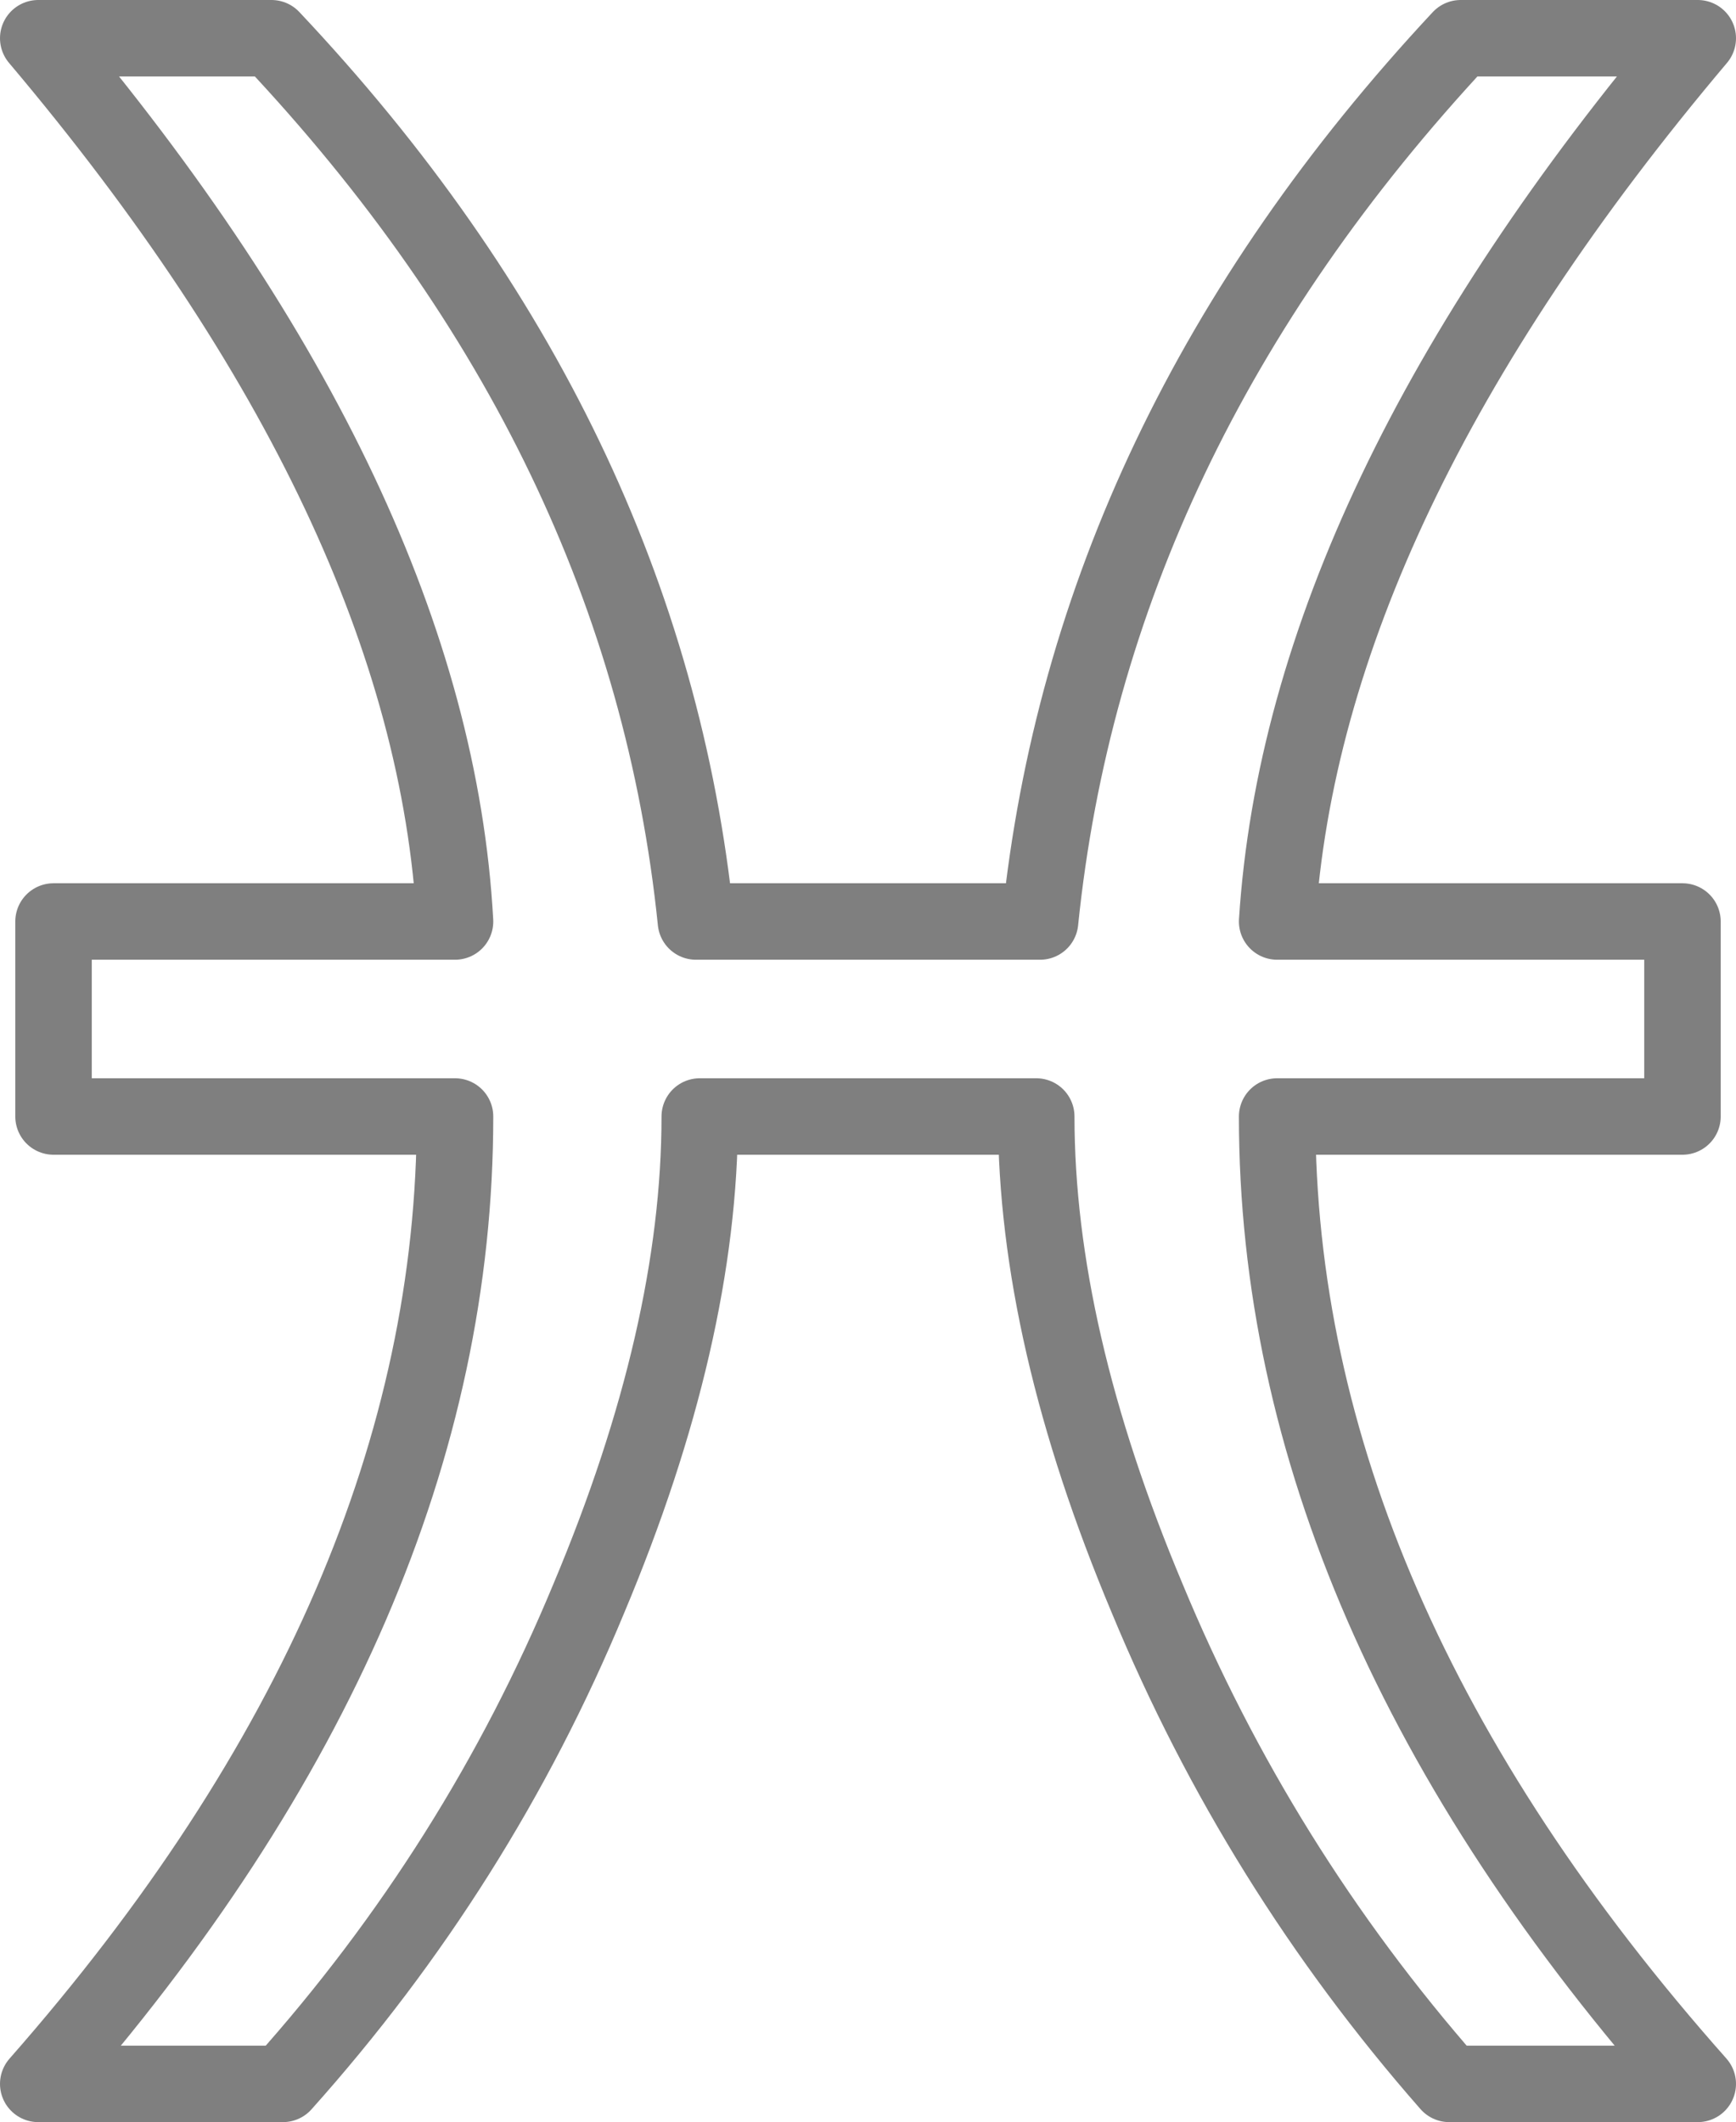 <?xml version="1.0" encoding="UTF-8" standalone="no"?>
<svg xmlns:xlink="http://www.w3.org/1999/xlink" height="27.75px" width="22.7px" xmlns="http://www.w3.org/2000/svg">
  <g transform="matrix(1.0, 0.0, 0.0, 1.0, -388.45, -211.35)">
    <path d="M410.45 225.95 L405.15 225.95 Q405.15 232.4 410.65 238.6 L407.4 238.6 Q404.9 235.75 403.45 232.25 402.0 228.8 402.0 225.95 L397.6 225.95 Q397.6 228.8 396.15 232.25 394.7 235.75 392.15 238.6 L388.95 238.6 Q394.4 232.4 394.4 225.95 L389.15 225.95 389.15 223.4 394.4 223.4 Q394.1 217.95 388.95 211.85 L392.0 211.85 Q396.9 217.05 397.55 223.4 L402.05 223.4 Q402.7 217.05 407.55 211.85 L410.65 211.85 Q405.5 217.95 405.15 223.4 L410.45 223.4 410.45 225.95 Z" fill="none" stroke="#000000" stroke-linecap="round" stroke-linejoin="round" stroke-opacity="0.502" stroke-width="1.0"/>
  </g>
</svg>
